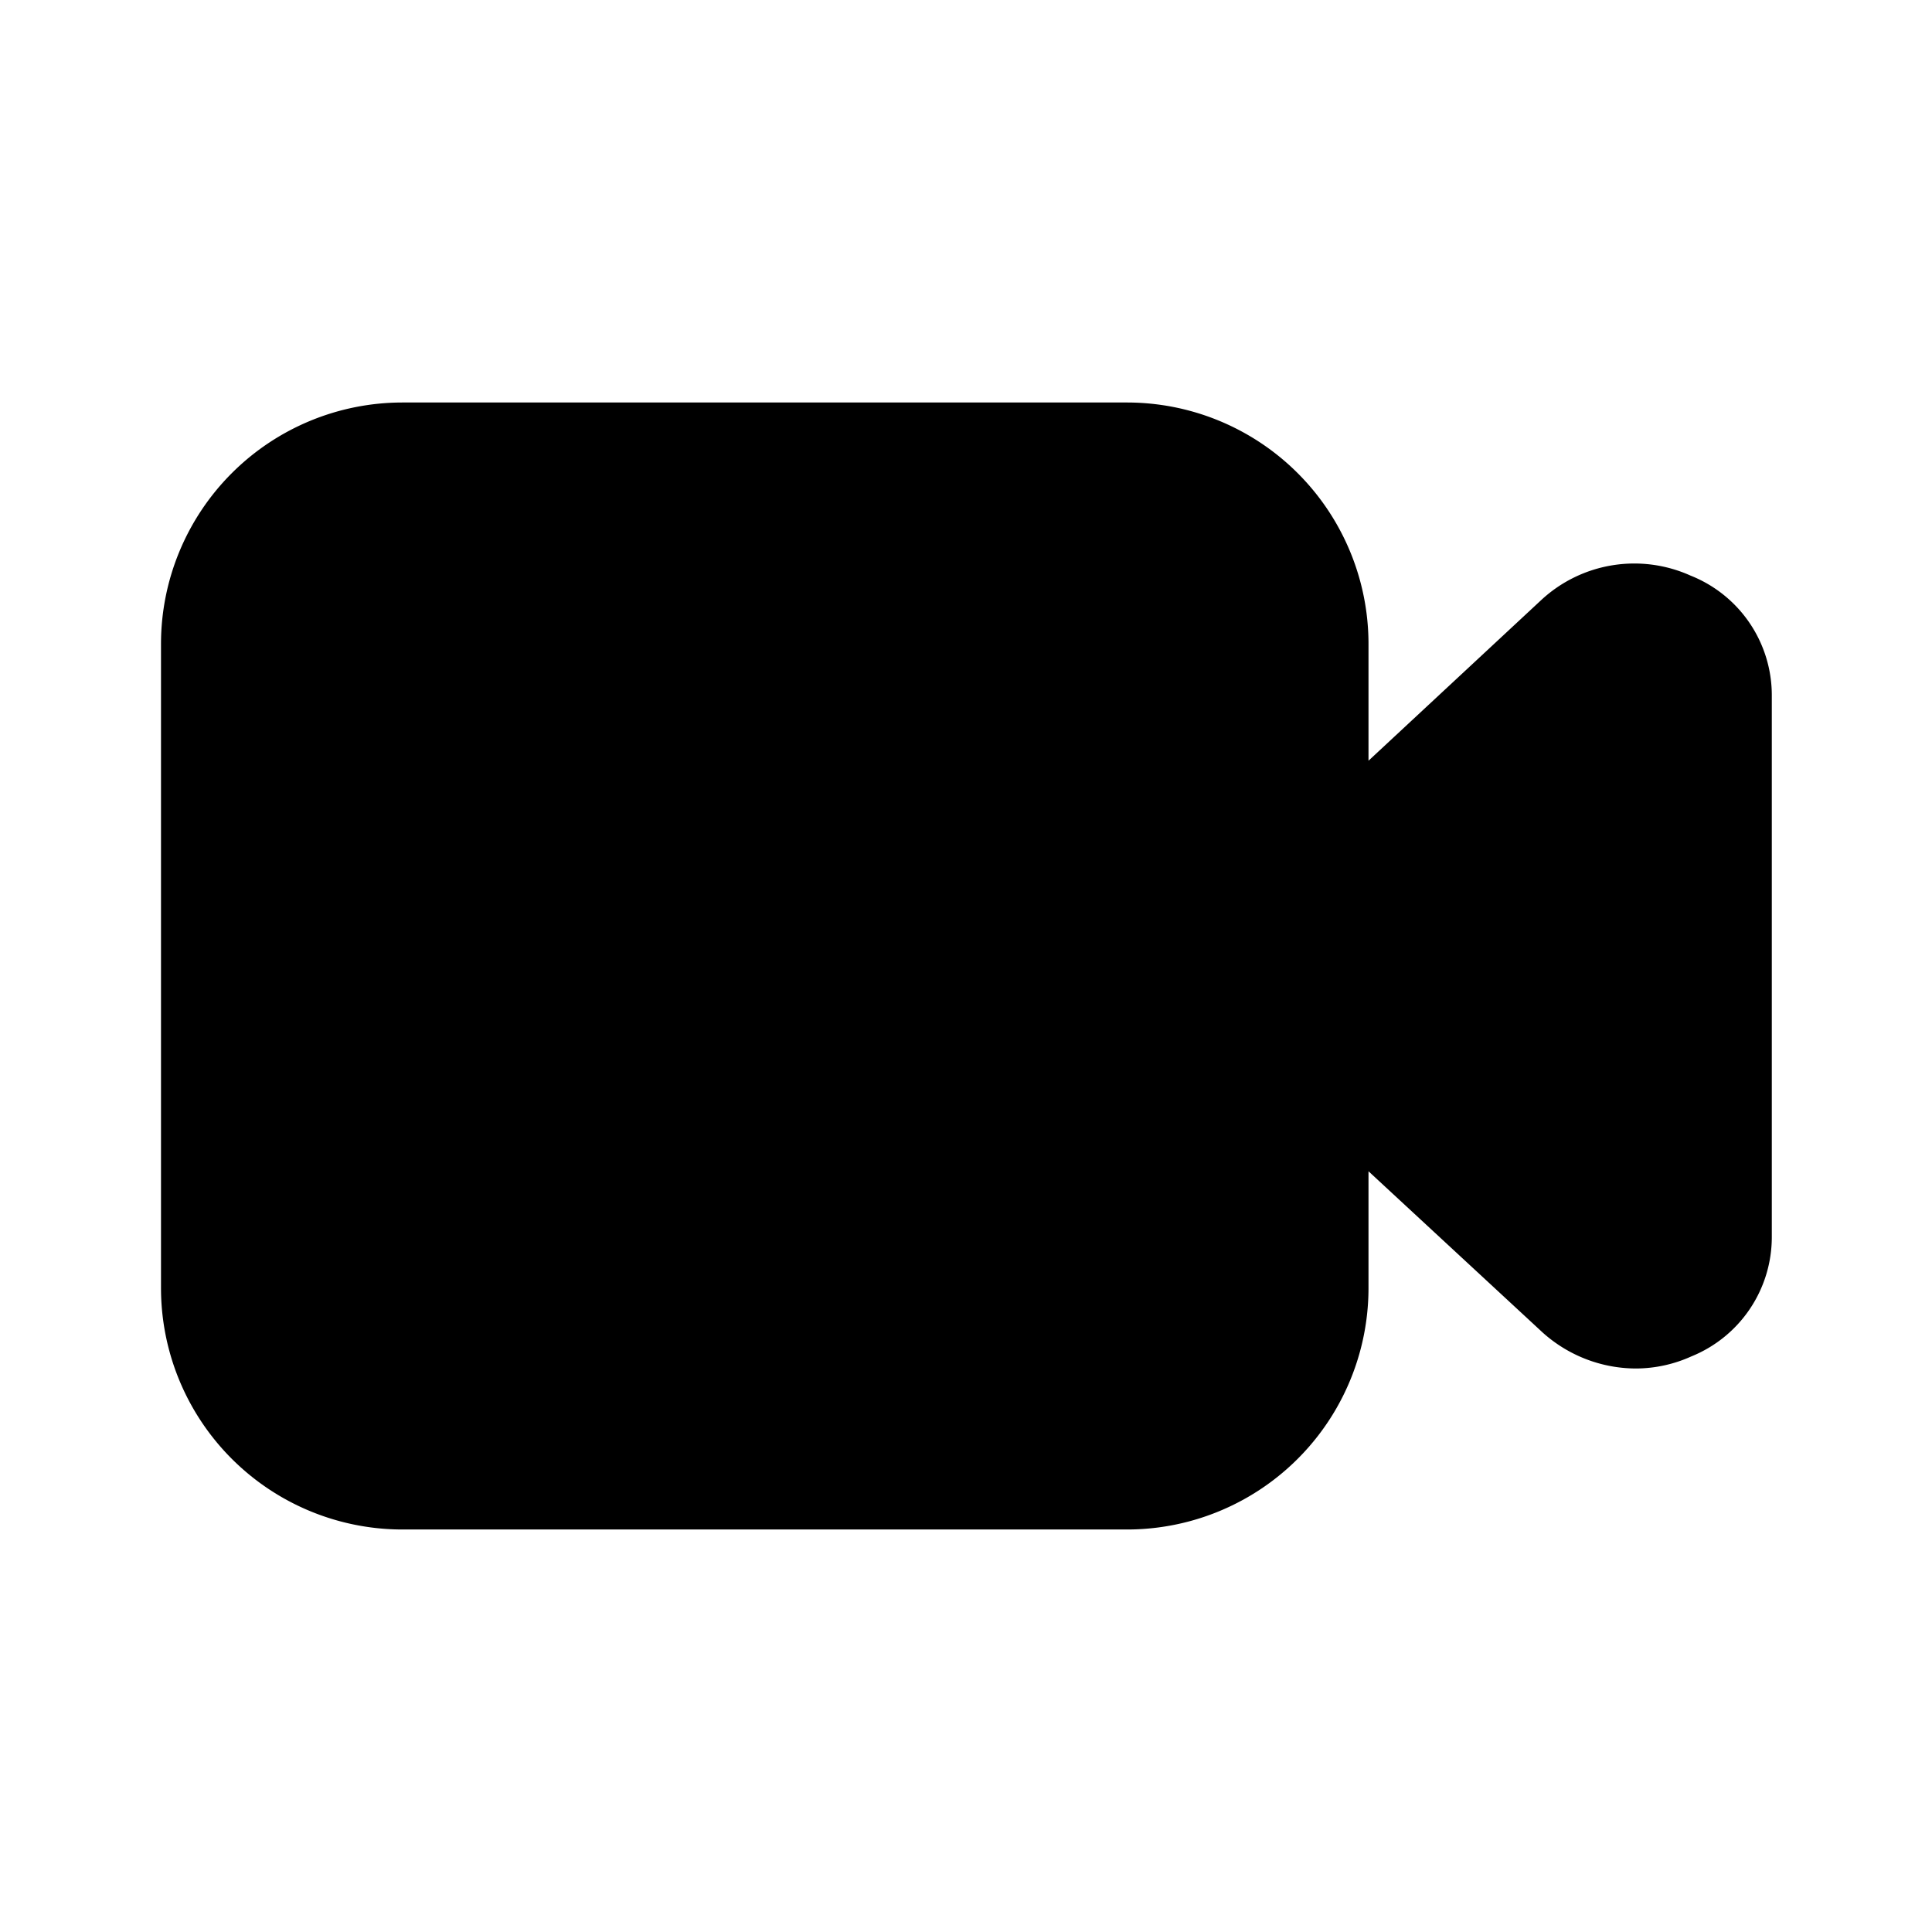 <?xml version="1.0" standalone="no"?><!DOCTYPE svg PUBLIC "-//W3C//DTD SVG 1.1//EN" "http://www.w3.org/Graphics/SVG/1.1/DTD/svg11.dtd"><svg class="icon" width="64px" height="64.00px" viewBox="0 0 1024 1024" version="1.1" xmlns="http://www.w3.org/2000/svg"><path d="M896 305.067a72.533 72.533 0 0 0-78.933 12.8l-91.733 85.333V341.333a128 128 0 0 0-128-128H213.333a128 128 0 0 0-128 128v341.333a128 128 0 0 0 128 128h384a128 128 0 0 0 128-128v-61.867l92.16 85.333a74.24 74.24 0 0 0 49.493 19.2 71.68 71.68 0 0 0 29.44-6.4 68.267 68.267 0 0 0 42.667-63.147V368.213A68.267 68.267 0 0 0 896 305.067z" /></svg>
